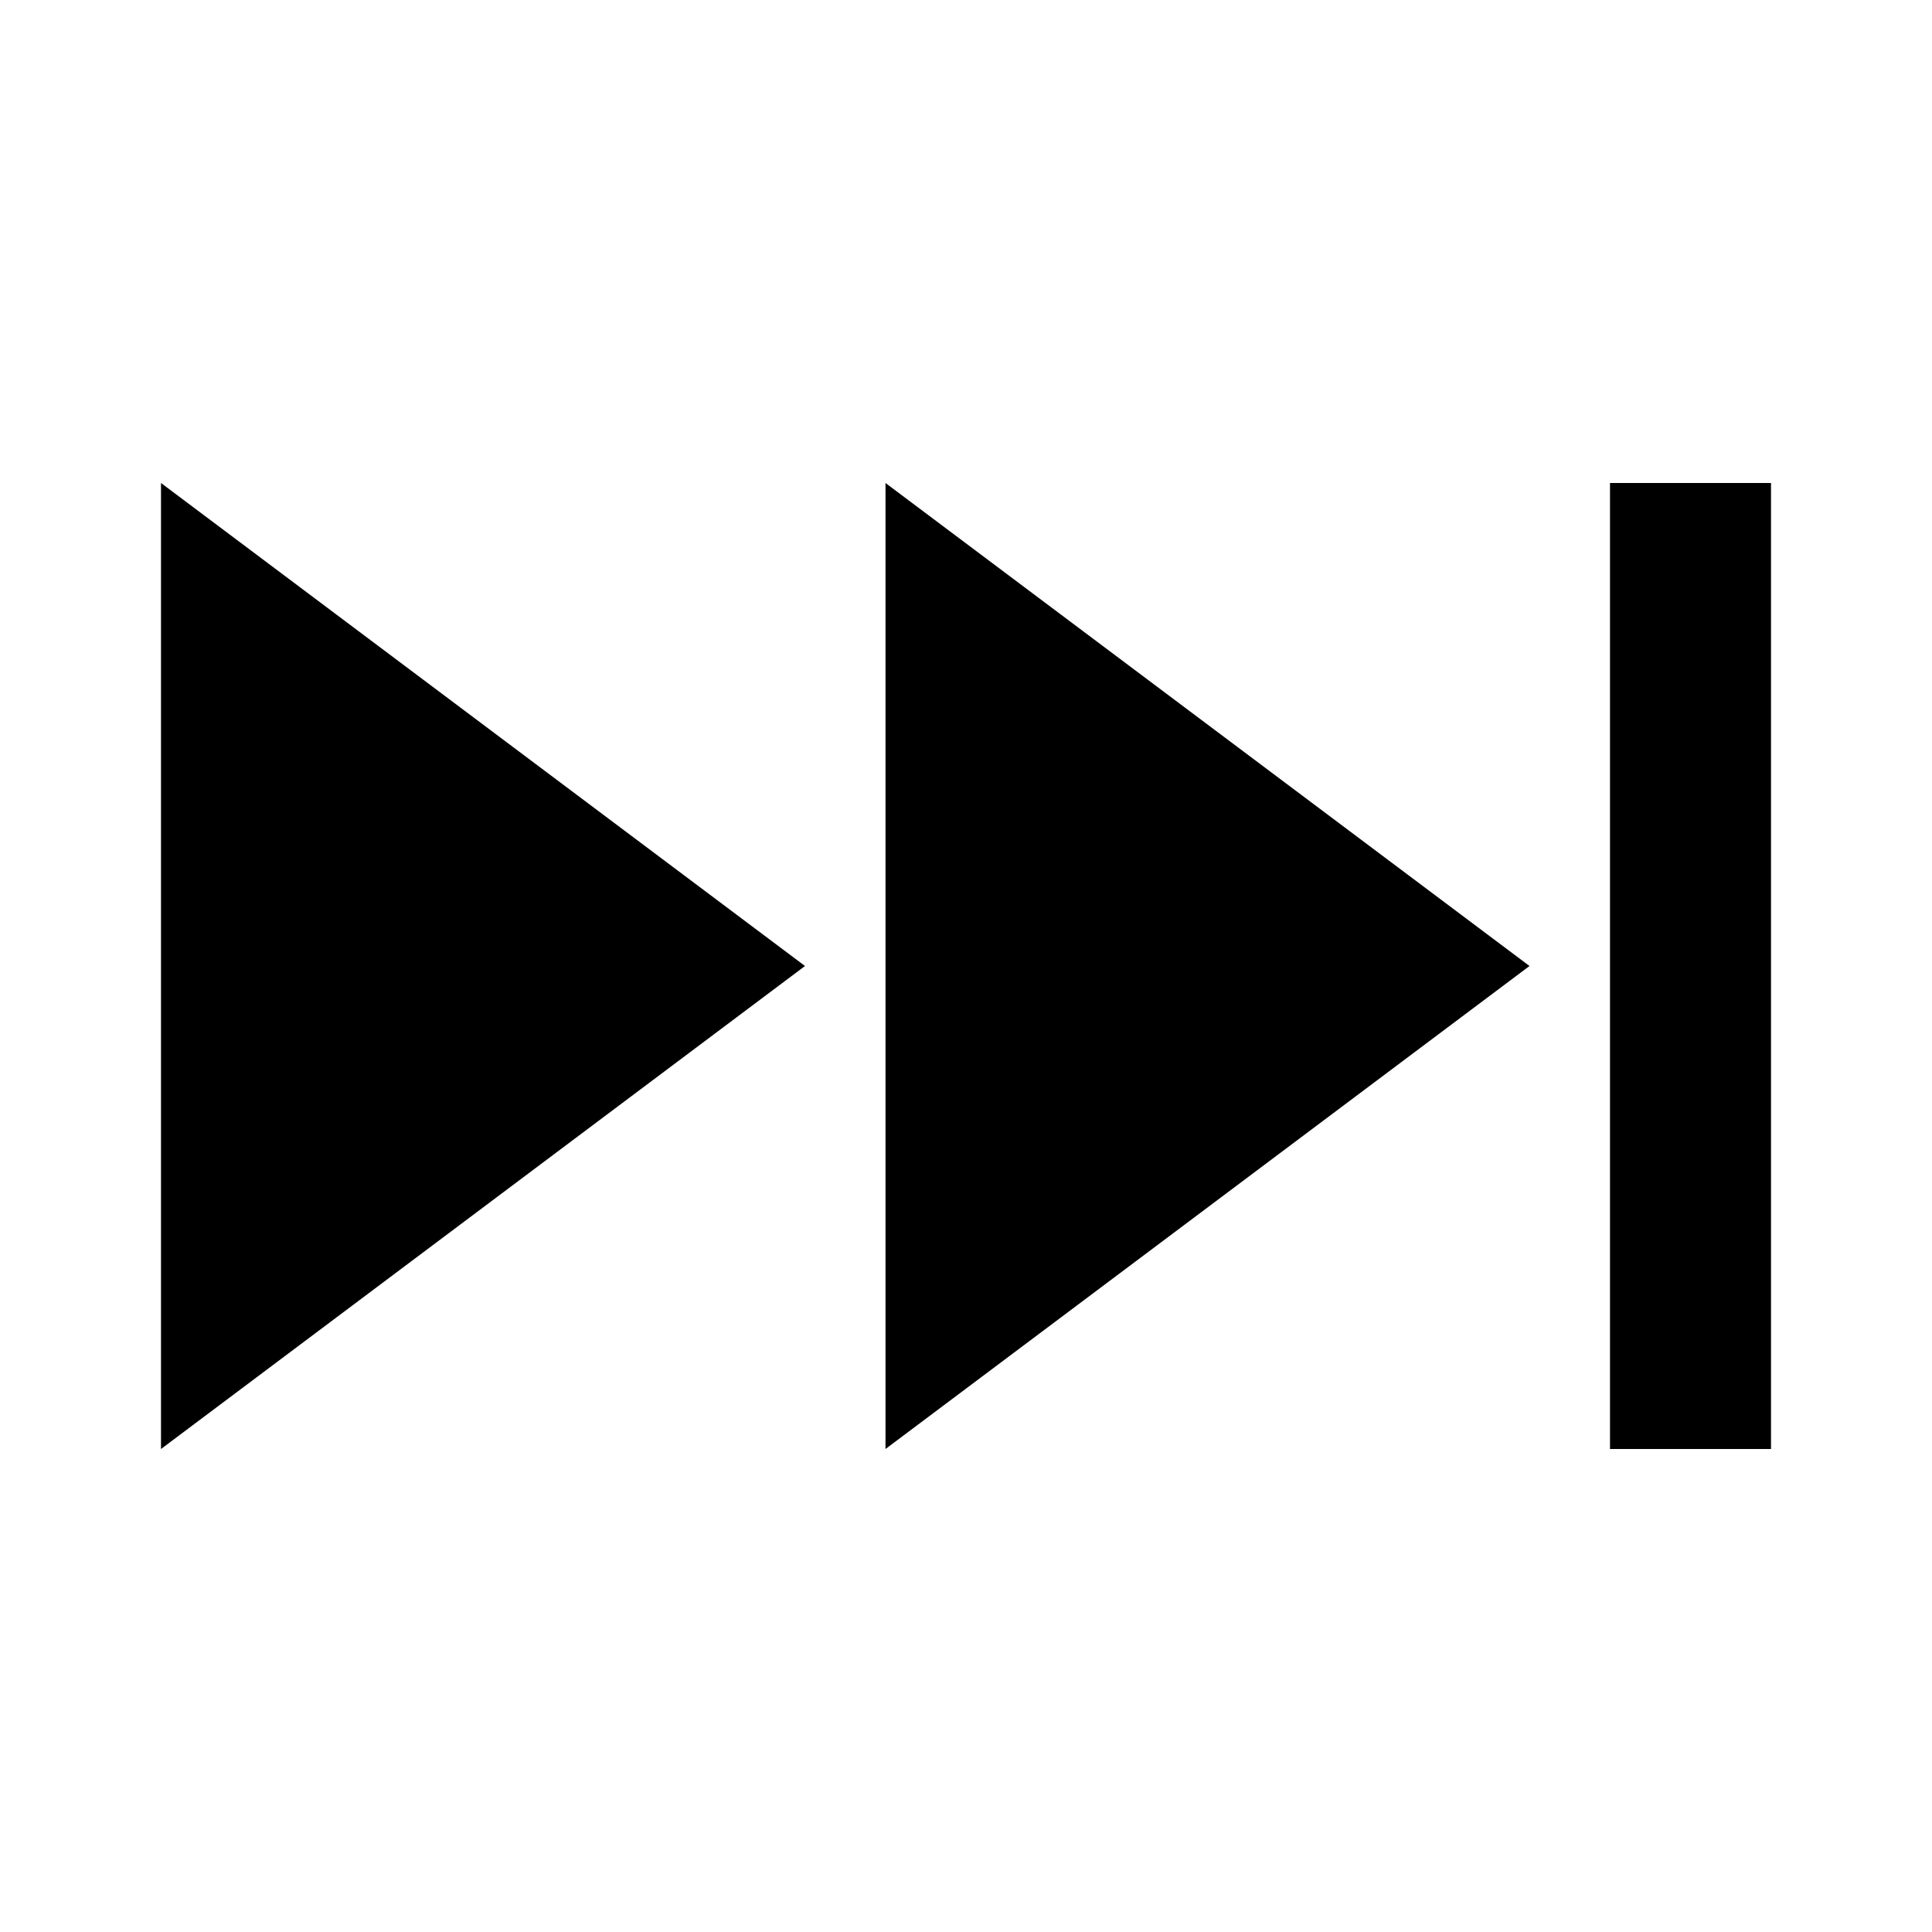 <svg viewBox="0 0 24 24" focusable="false" width="24" height="24" aria-hidden="true" class="svg-icon" xmlns="http://www.w3.org/2000/svg"><path d="m10 12-8 6V6l8 6zm9 0-8 6V6l8 6zm3-6h-2v12h2V6z"></path></svg>
